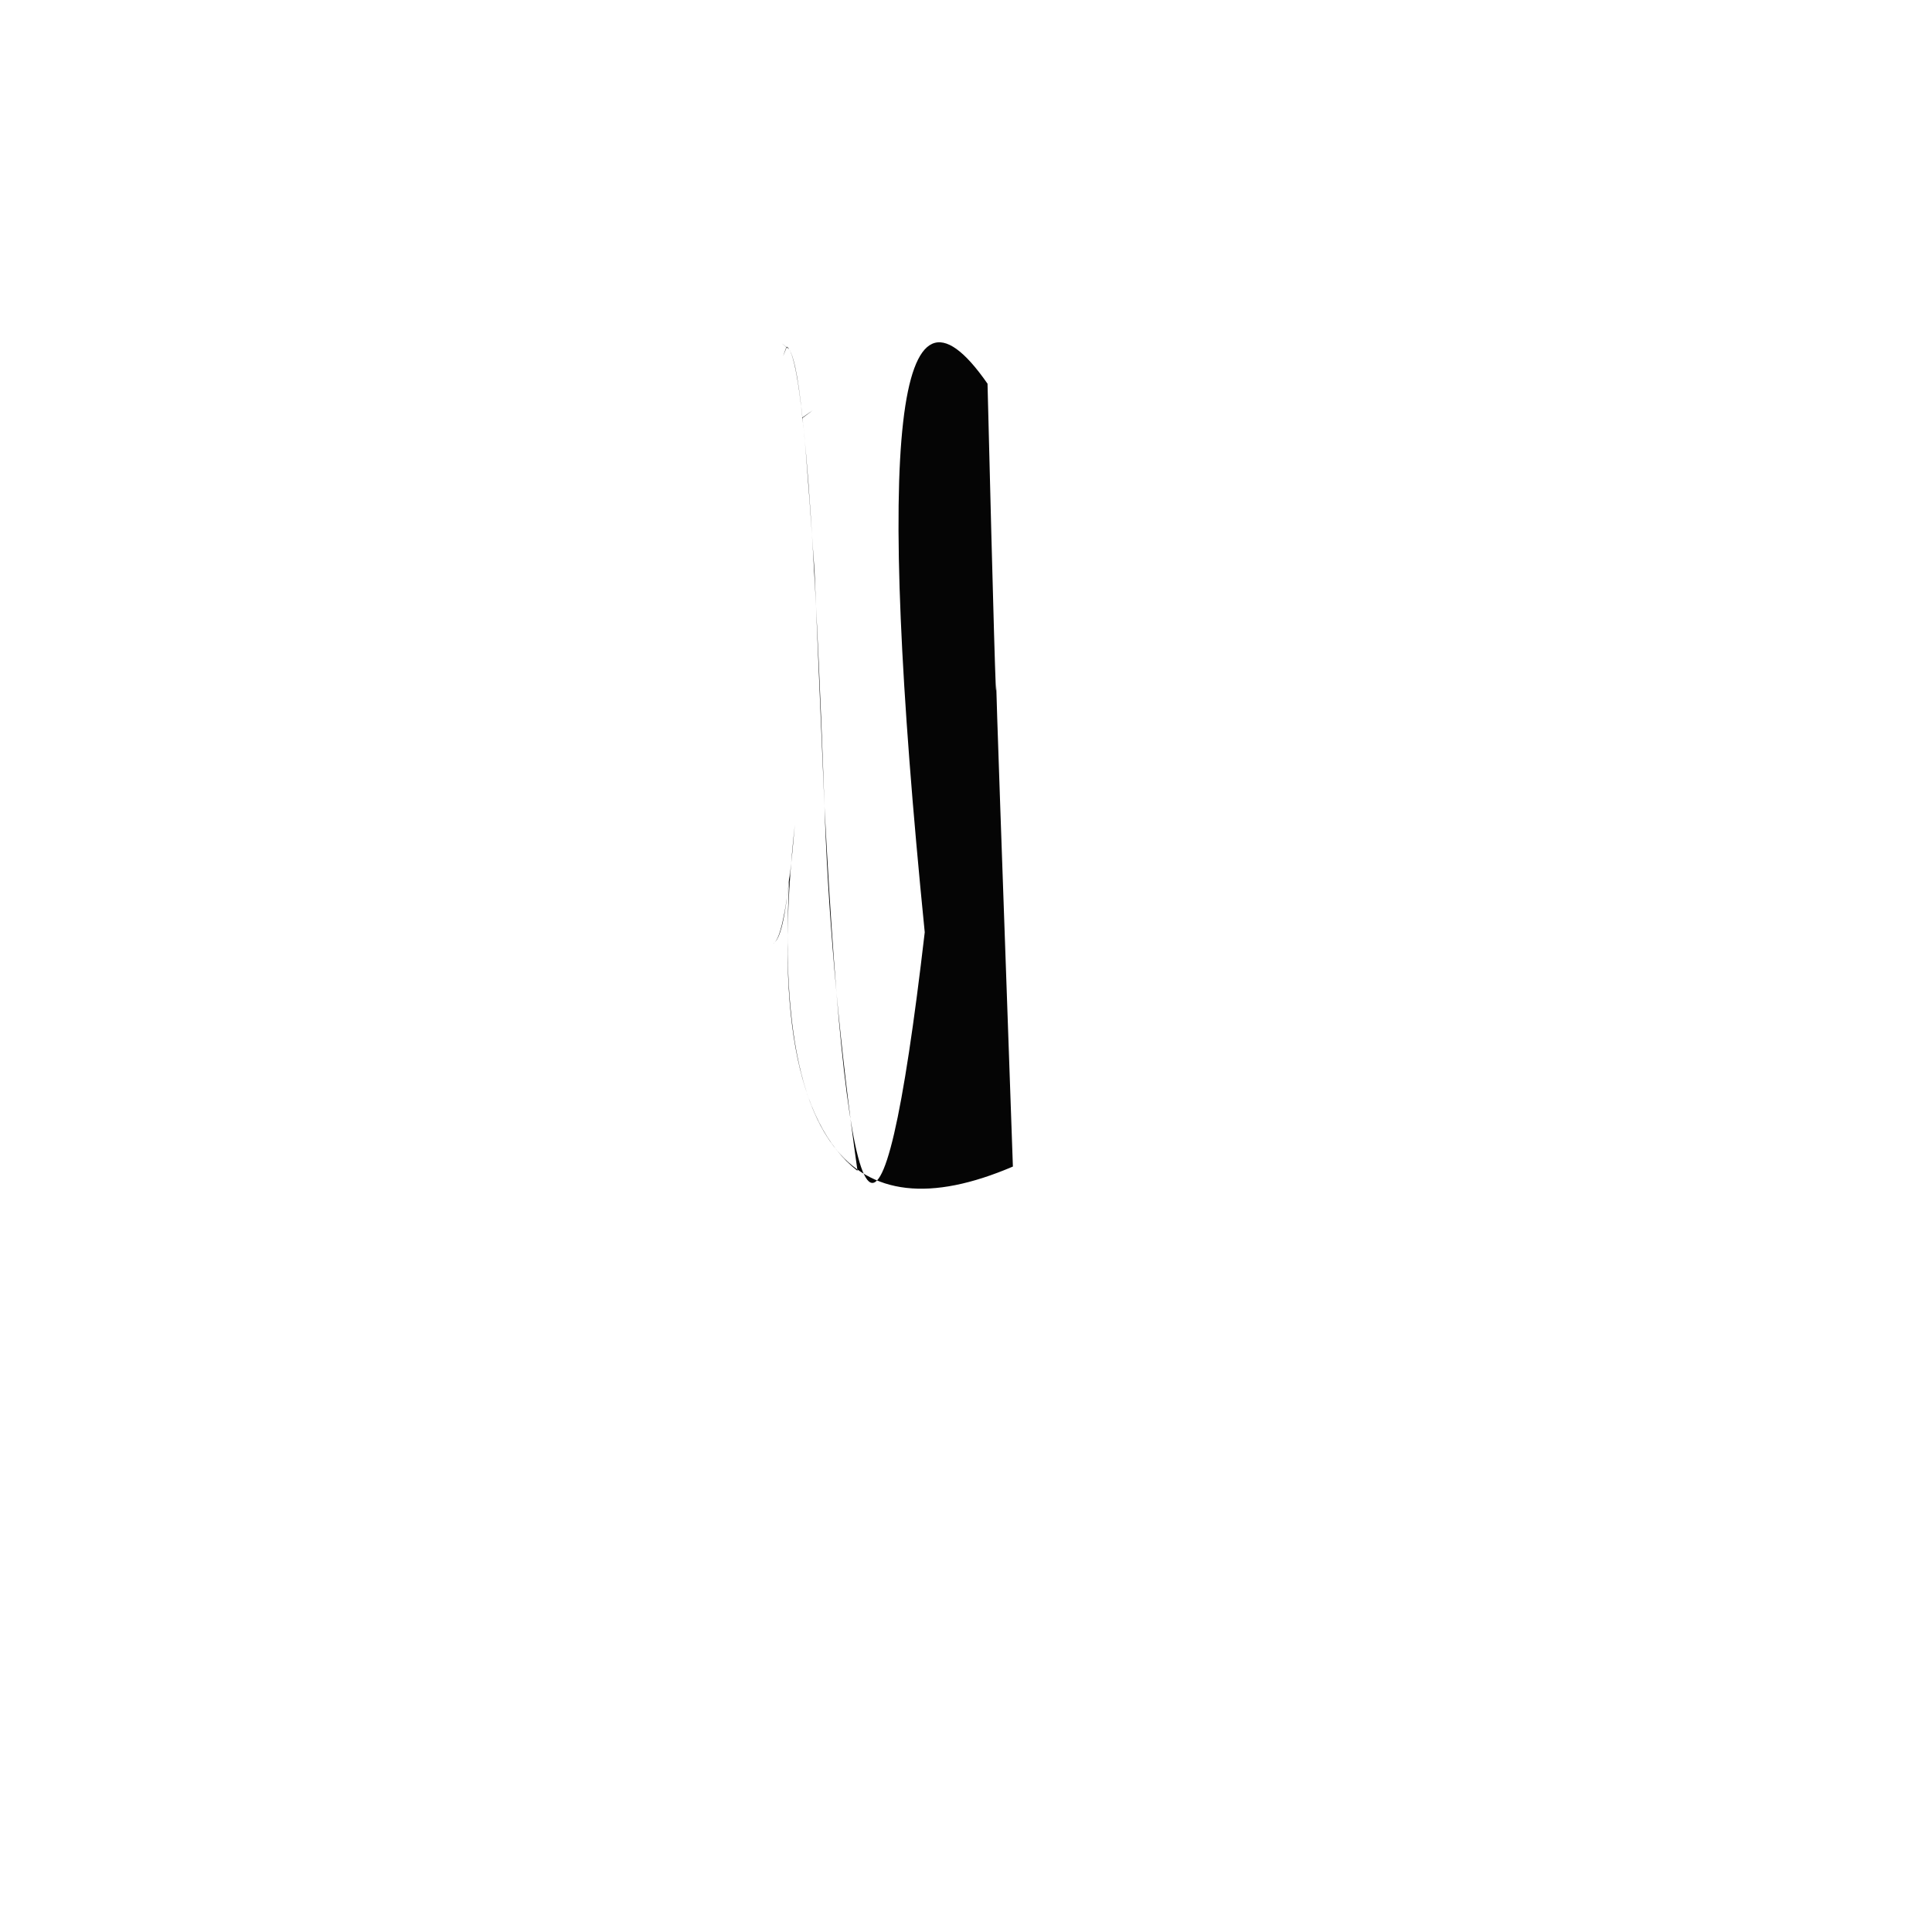 <?xml version="1.0" ?>
<svg height="1024" version="1.1" width="1024" xmlns="http://www.w3.org/2000/svg">
  <defs/>
  <g>
    <path d="M 431.716 302.676 Q 425.894 218.116 425.013 221.512 Q 436.067 213.613 425.292 221.566 Q 421.855 186.897 417.063 183.764 Q 413.233 193.572 416.786 183.994 Q 411.704 179.878 418.257 185.057 Q 429.21 202.34 437.238 434.244 Q 440.657 522.834 454.495 620.587 Q 405.435 582.05 421.275 437.169 Q 416.211 497.918 409.74 500.04 Q 415.301 497.941 418.569 462.534 Q 405.825 674.39 536.854 618.298 Q 527.947 366.786 528.027 363.192 Q 527.984 387.268 523.409 203.372 Q 450.623 98.575 490.128 494.119 Q 455.745 789.716 437.001 427.631 L 431.716 302.676" fill="rgb(1, 1, 1)" opacity="0.98" stroke-width="1.0"/>
  </g>
</svg>
